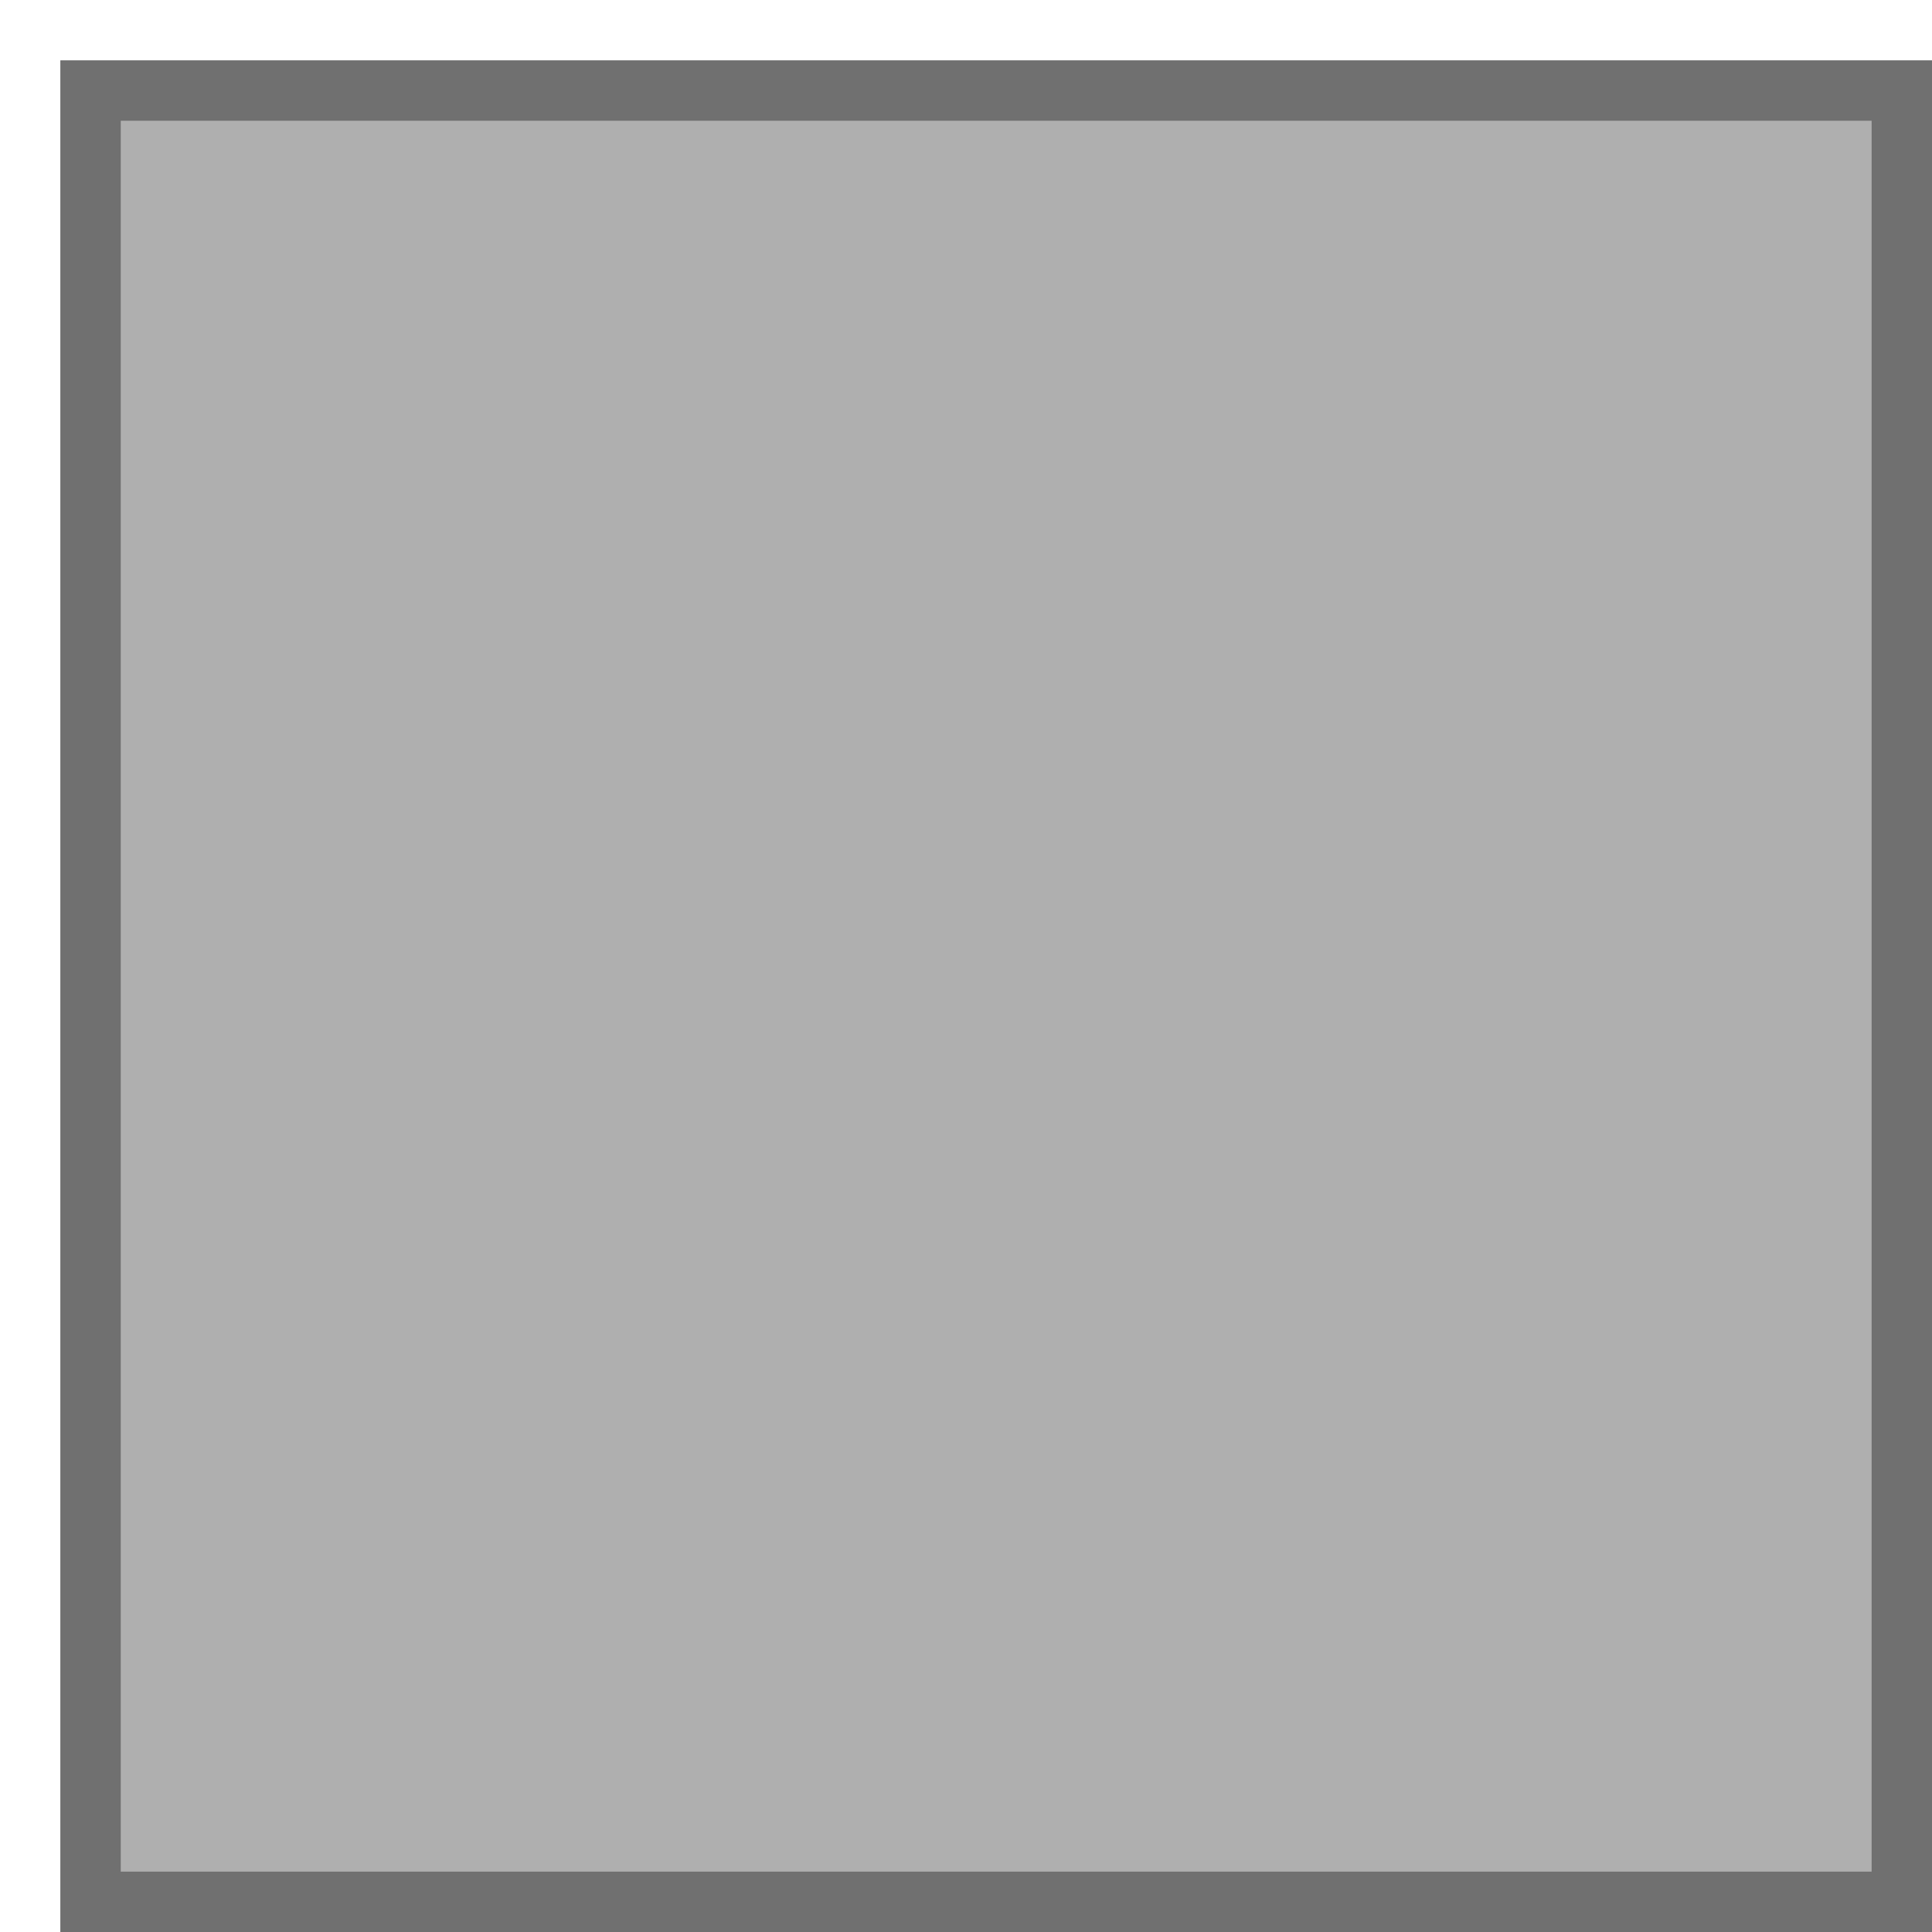 ﻿<?xml version='1.0' encoding='UTF-8'?>
<svg x="0px" y="0px" viewBox="0 0 32 32" version="1.1" xmlns="http://www.w3.org/2000/svg" xmlns:xlink="http://www.w3.org/1999/xlink" xml:space="preserve" id="Layer_2" tag="Element2">
  <g tag="Element0">
    <rect x="1" y="1" width="31" height="31" rx="0" ry="0" fill="#AFAFAF" class="st0" tag="st00" />
  </g>
  <g tag="Element1">
    <path d="M1, 1L1, 32L32, 32L32, 1L1, 1zM31, 31L2, 31L2, 2L31, 2L31, 31z" fill="#707070" class="st1" tag="st10" />
  </g>
</svg>